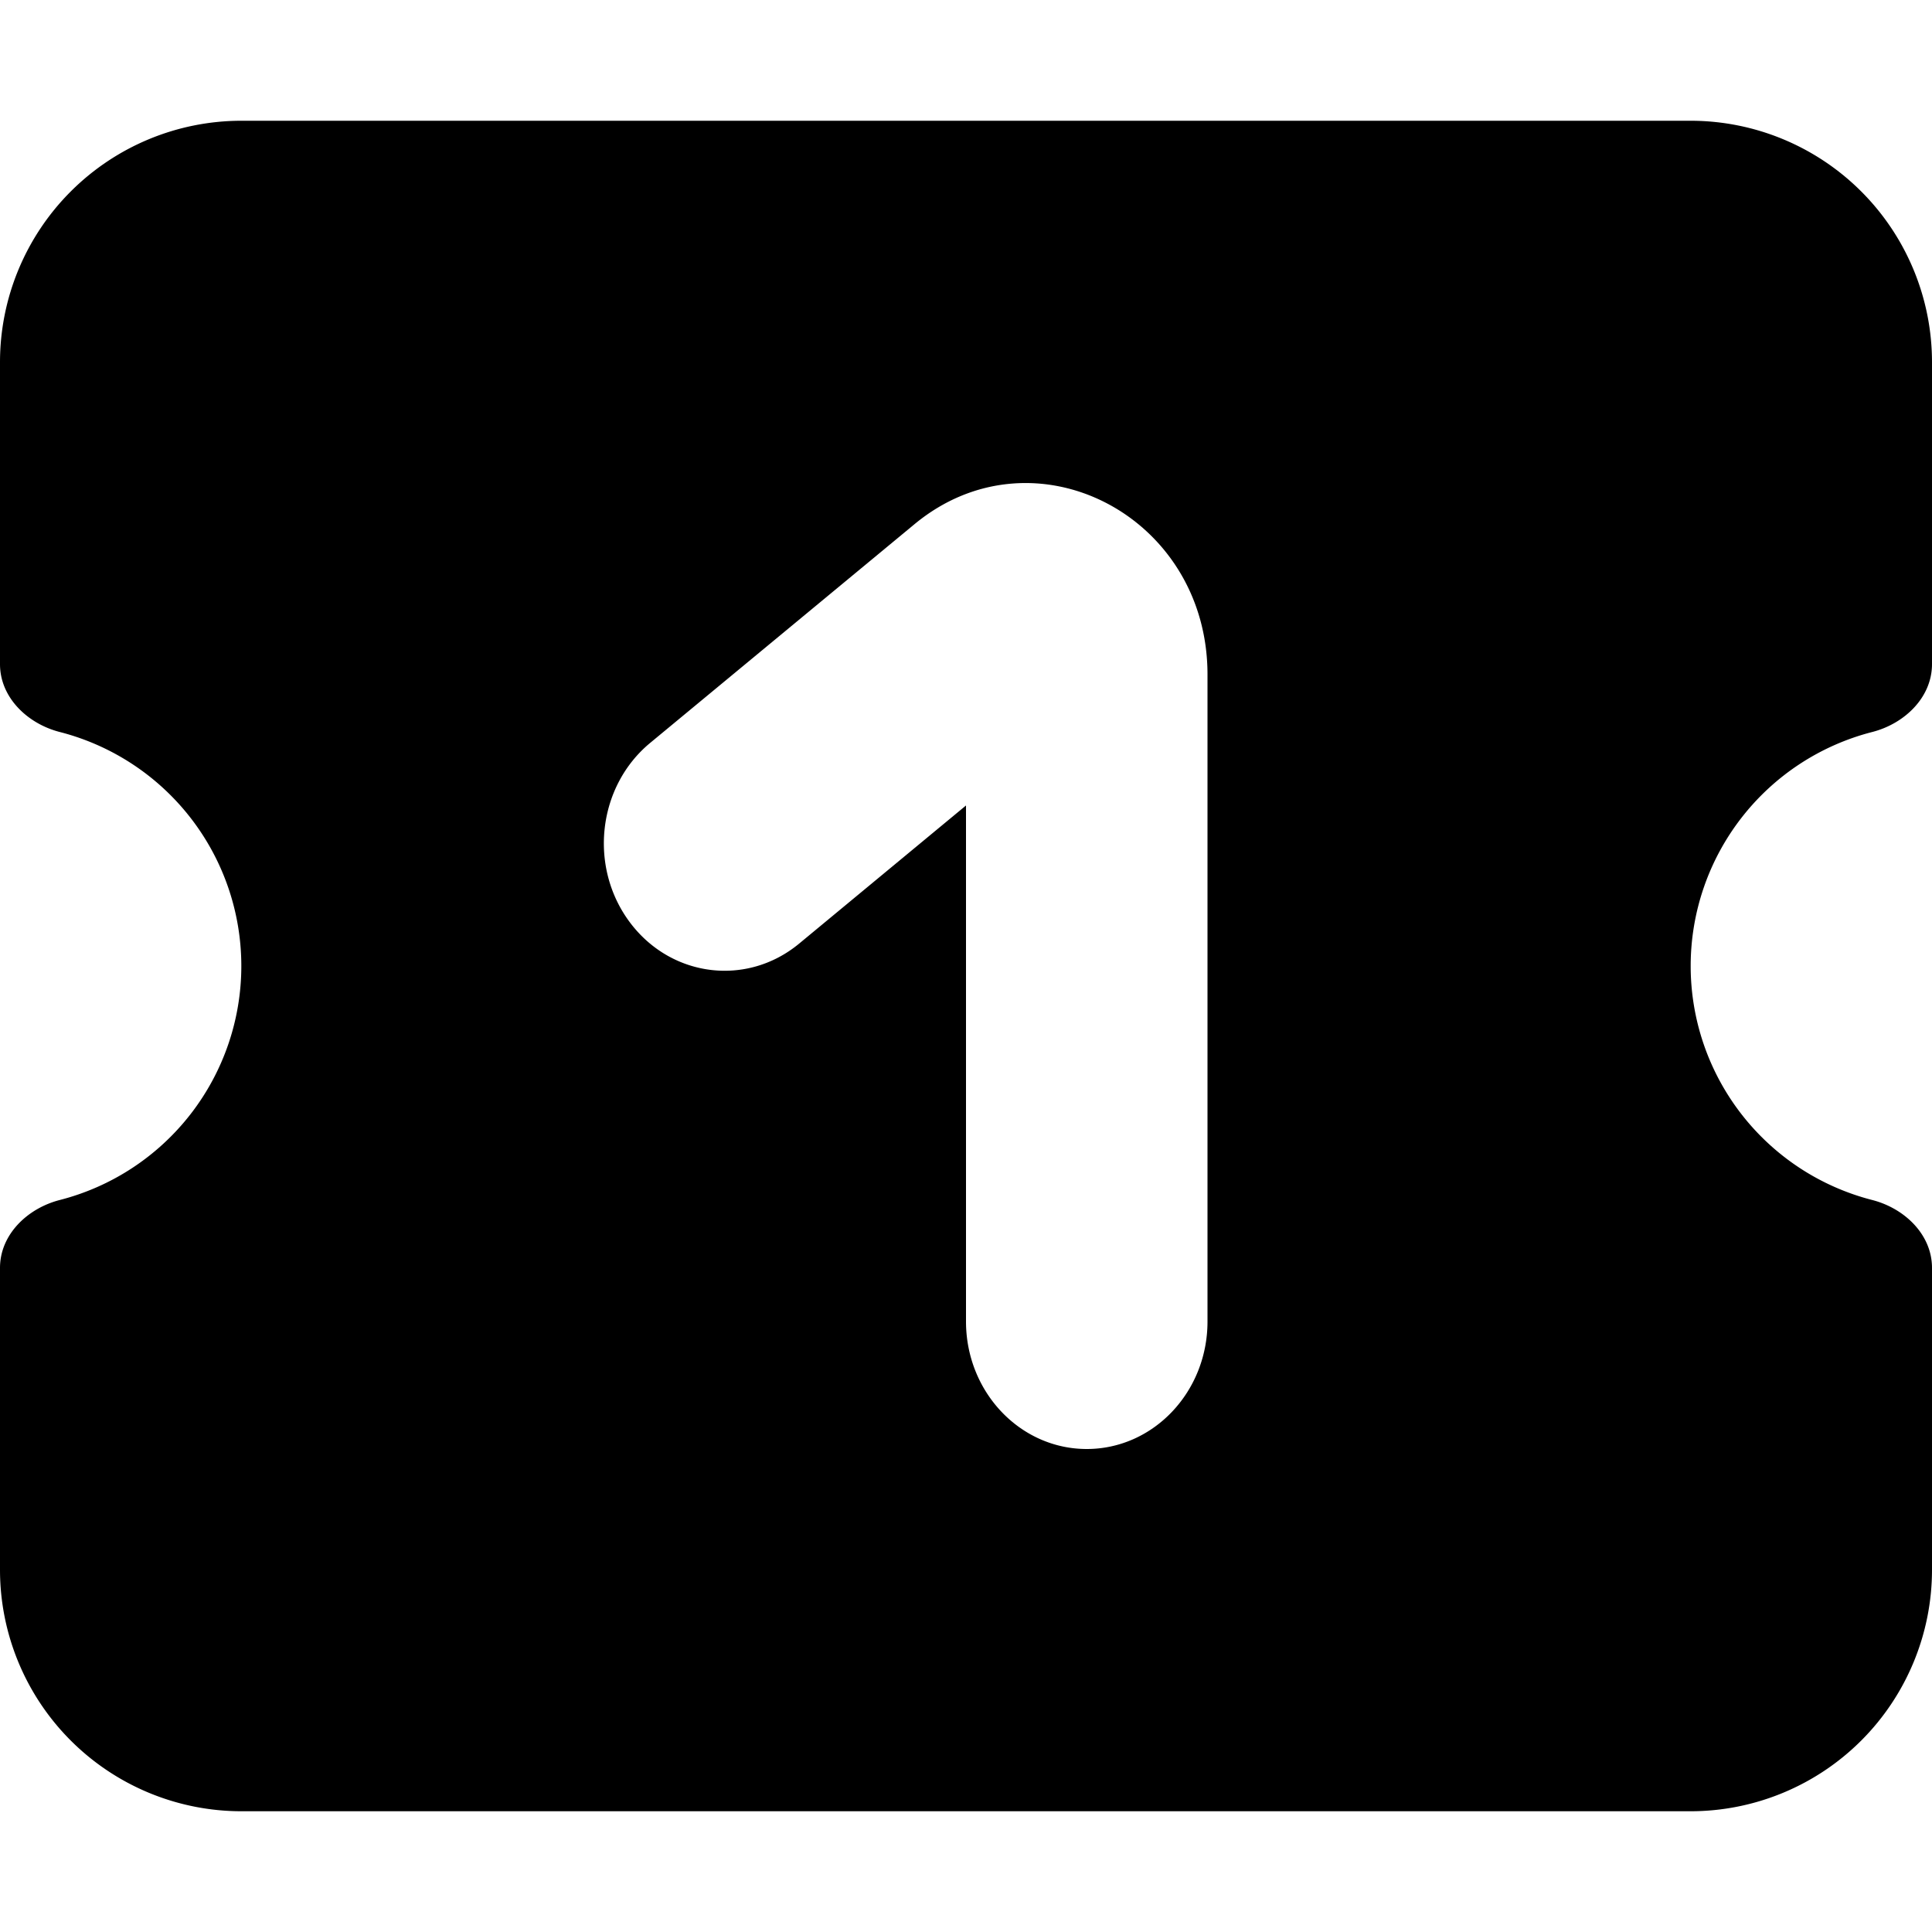 <svg xmlns="http://www.w3.org/2000/svg" viewBox="0 0 24 24"><path fill-rule="evenodd" d="M0 4.5a3 3 0 0 1 3-3h18a3 3 0 0 1 3 3v3.75c0 .414-.341.74-.742.843a3.001 3.001 0 0 0 0 5.814c.401.103.742.429.742.843v3.75a3 3 0 0 1-3 3H3a3 3 0 0 1-3-3v-3.75c0-.414.341-.74.742-.843a3.001 3.001 0 0 0 0-5.814C.341 8.99 0 8.664 0 8.25V4.5zm12 5.506v6.41c0 .875.672 1.584 1.5 1.584s1.5-.709 1.5-1.583V8.379c0-1.98-2.162-3.09-3.639-1.868L8.075 9.23c-.651.54-.765 1.535-.254 2.223s1.454.808 2.106.269L12 10.006z" clip-rule="evenodd"/></svg>